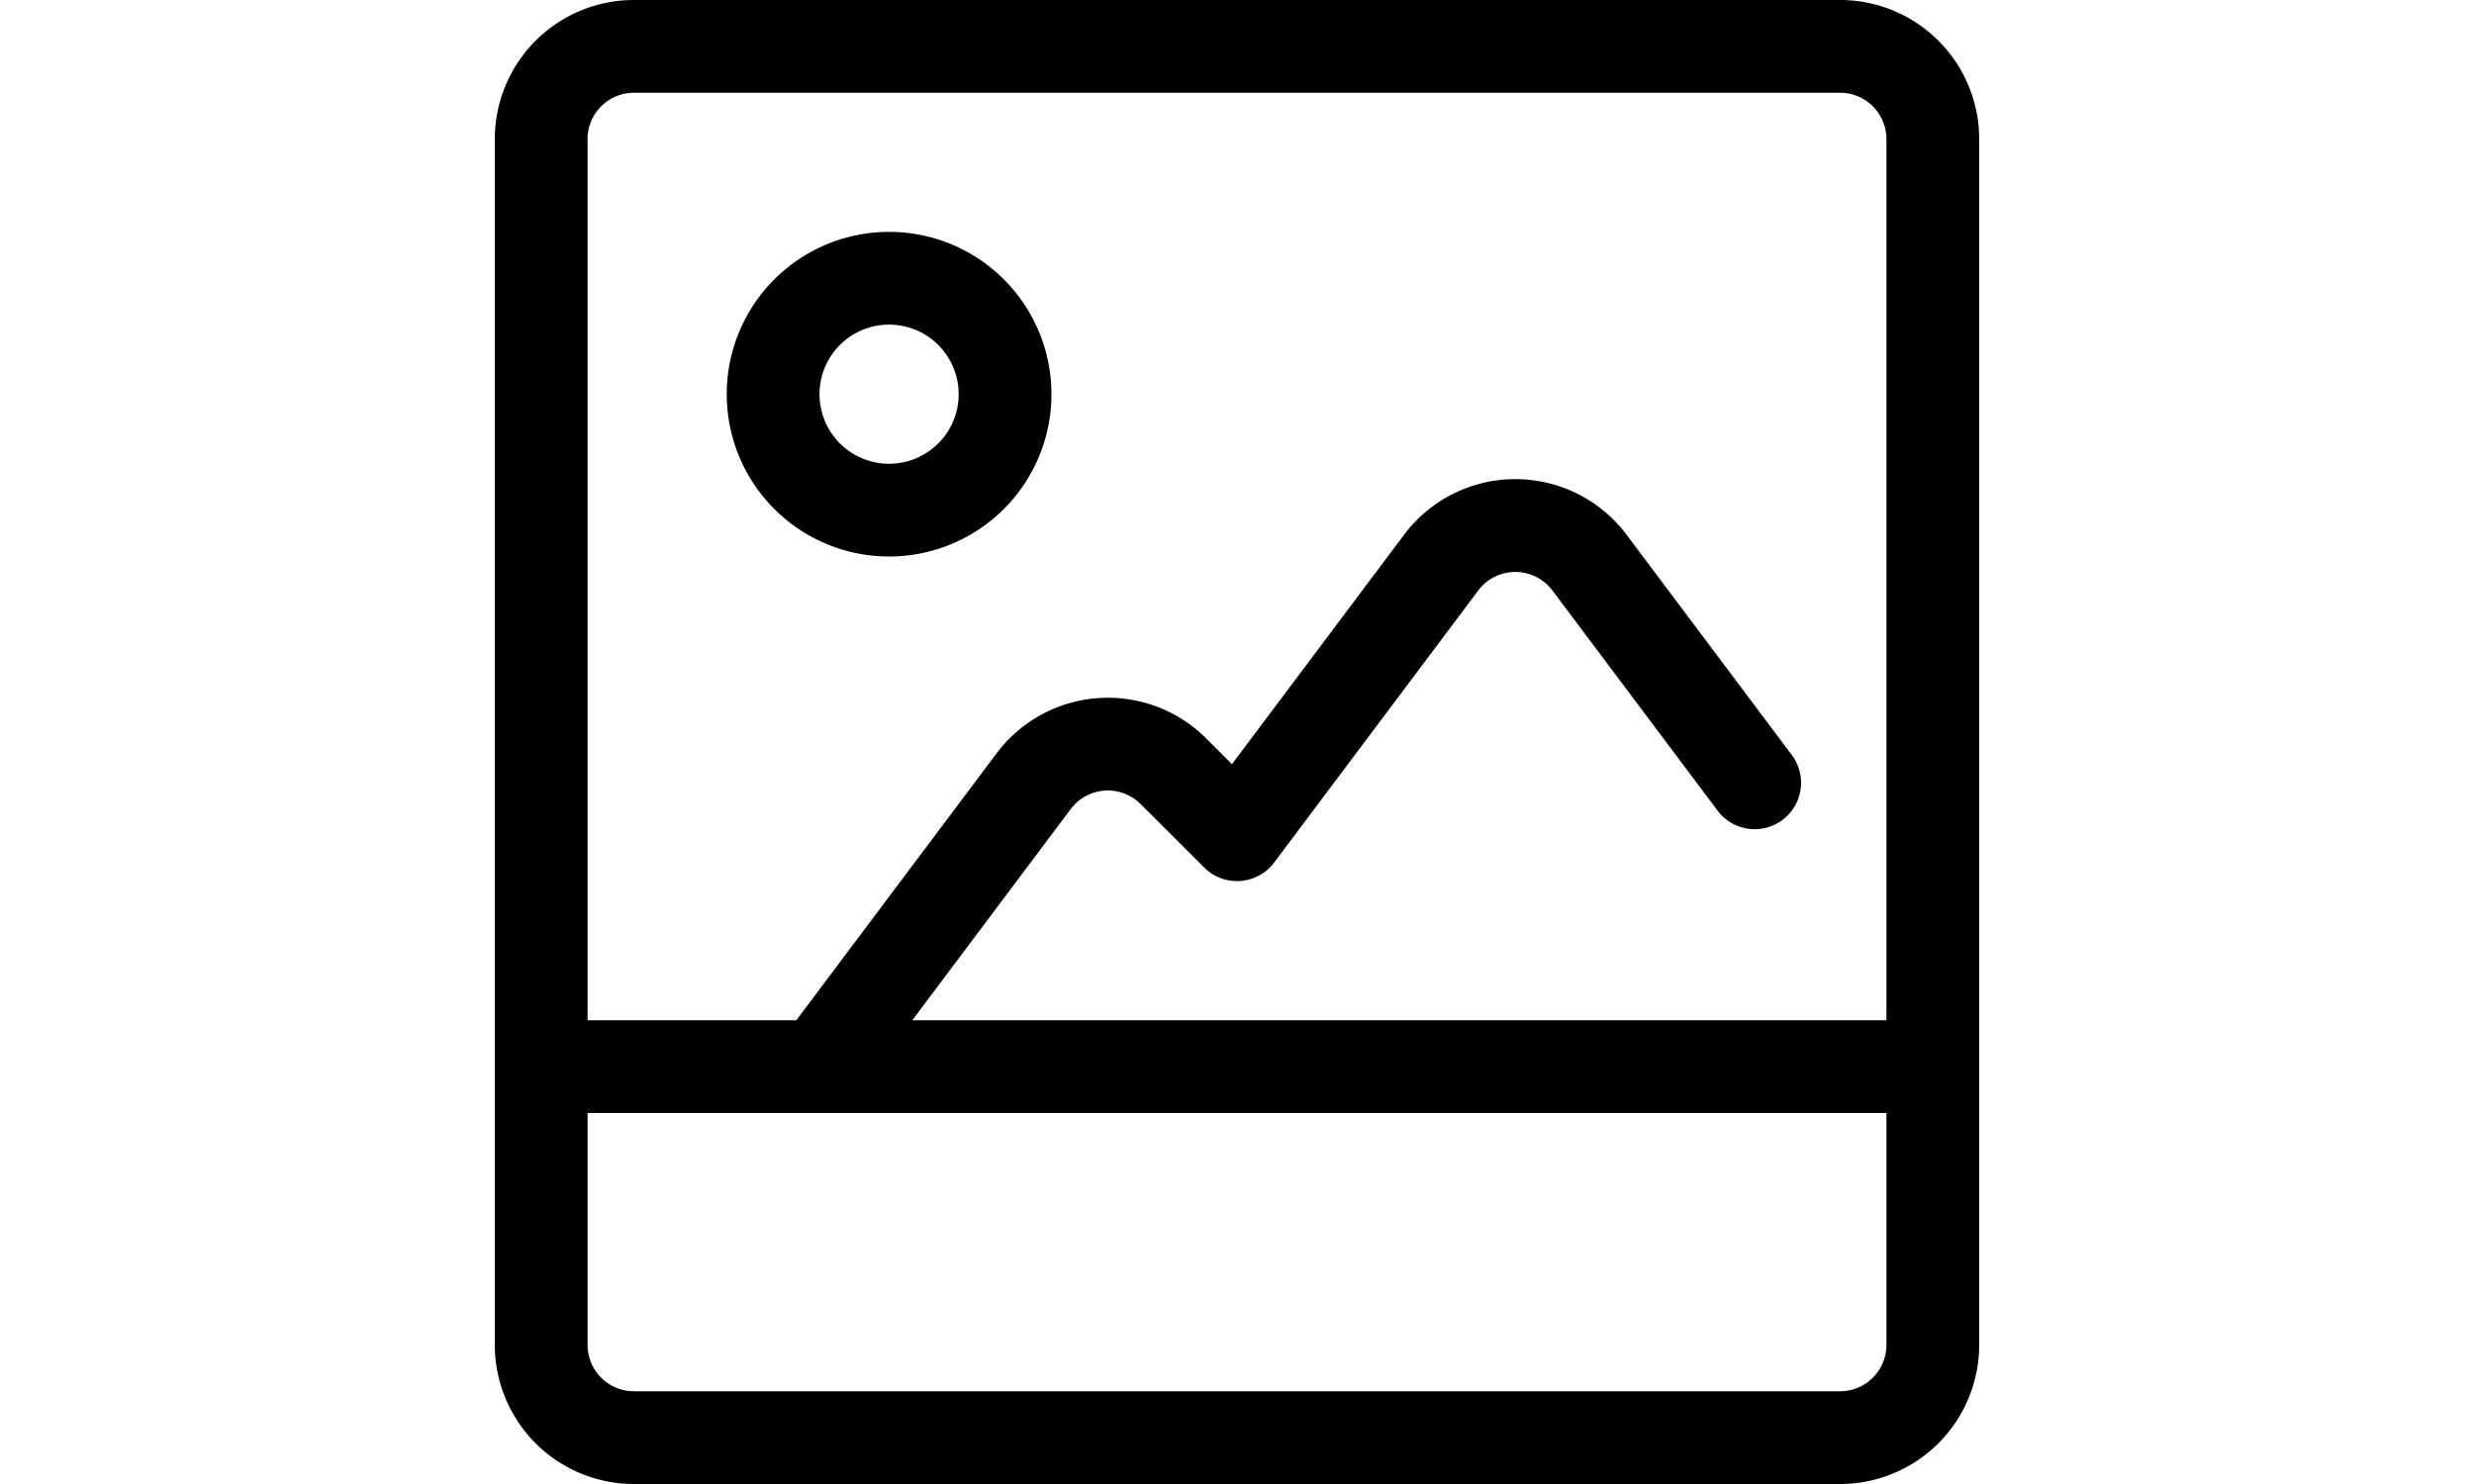 <svg xmlns="http://www.w3.org/2000/svg" viewBox="0 0 24 24" width="40px"><path d="M22.5 12v9.75a.75.75 0 0 1-.75.75H2.25a.75.75 0 0 1-.75-.75V2.25a.75.75 0 0 1 .75-.75h19.5a.75.75 0 0 1 .75.75zm1.5 0V2.25A2.25 2.25 0 0 0 21.75 0H2.25A2.25 2.25 0 0 0 0 2.25v19.5A2.25 2.25 0 0 0 2.25 24h19.5A2.25 2.25 0 0 0 24 21.75zM5.85 17.7l3.462-4.616a.75.75 0 0 1 1.13-.08l1.028 1.026a.75.75 0 0 0 1.13-.08l3.3-4.4a.75.75 0 0 1 1.2 0l2.67 3.56a.75.75 0 1 0 1.2-.9L18.3 8.65a2.248 2.248 0 0 0-3.6 0l-3.3 4.4 1.13-.08-1.027-1.027a2.25 2.25 0 0 0-3.391.242L4.65 16.8a.75.75 0 1 0 1.2.9M7.5 6.375a1.125 1.125 0 1 1-2.25 0 1.125 1.125 0 0 1 2.25 0m1.5 0a2.625 2.625 0 1 0-5.25 0 2.625 2.625 0 0 0 5.25 0M.75 18h22.5a.75.75 0 0 0 0-1.5H.75a.75.75 0 0 0 0 1.5"></path></svg>